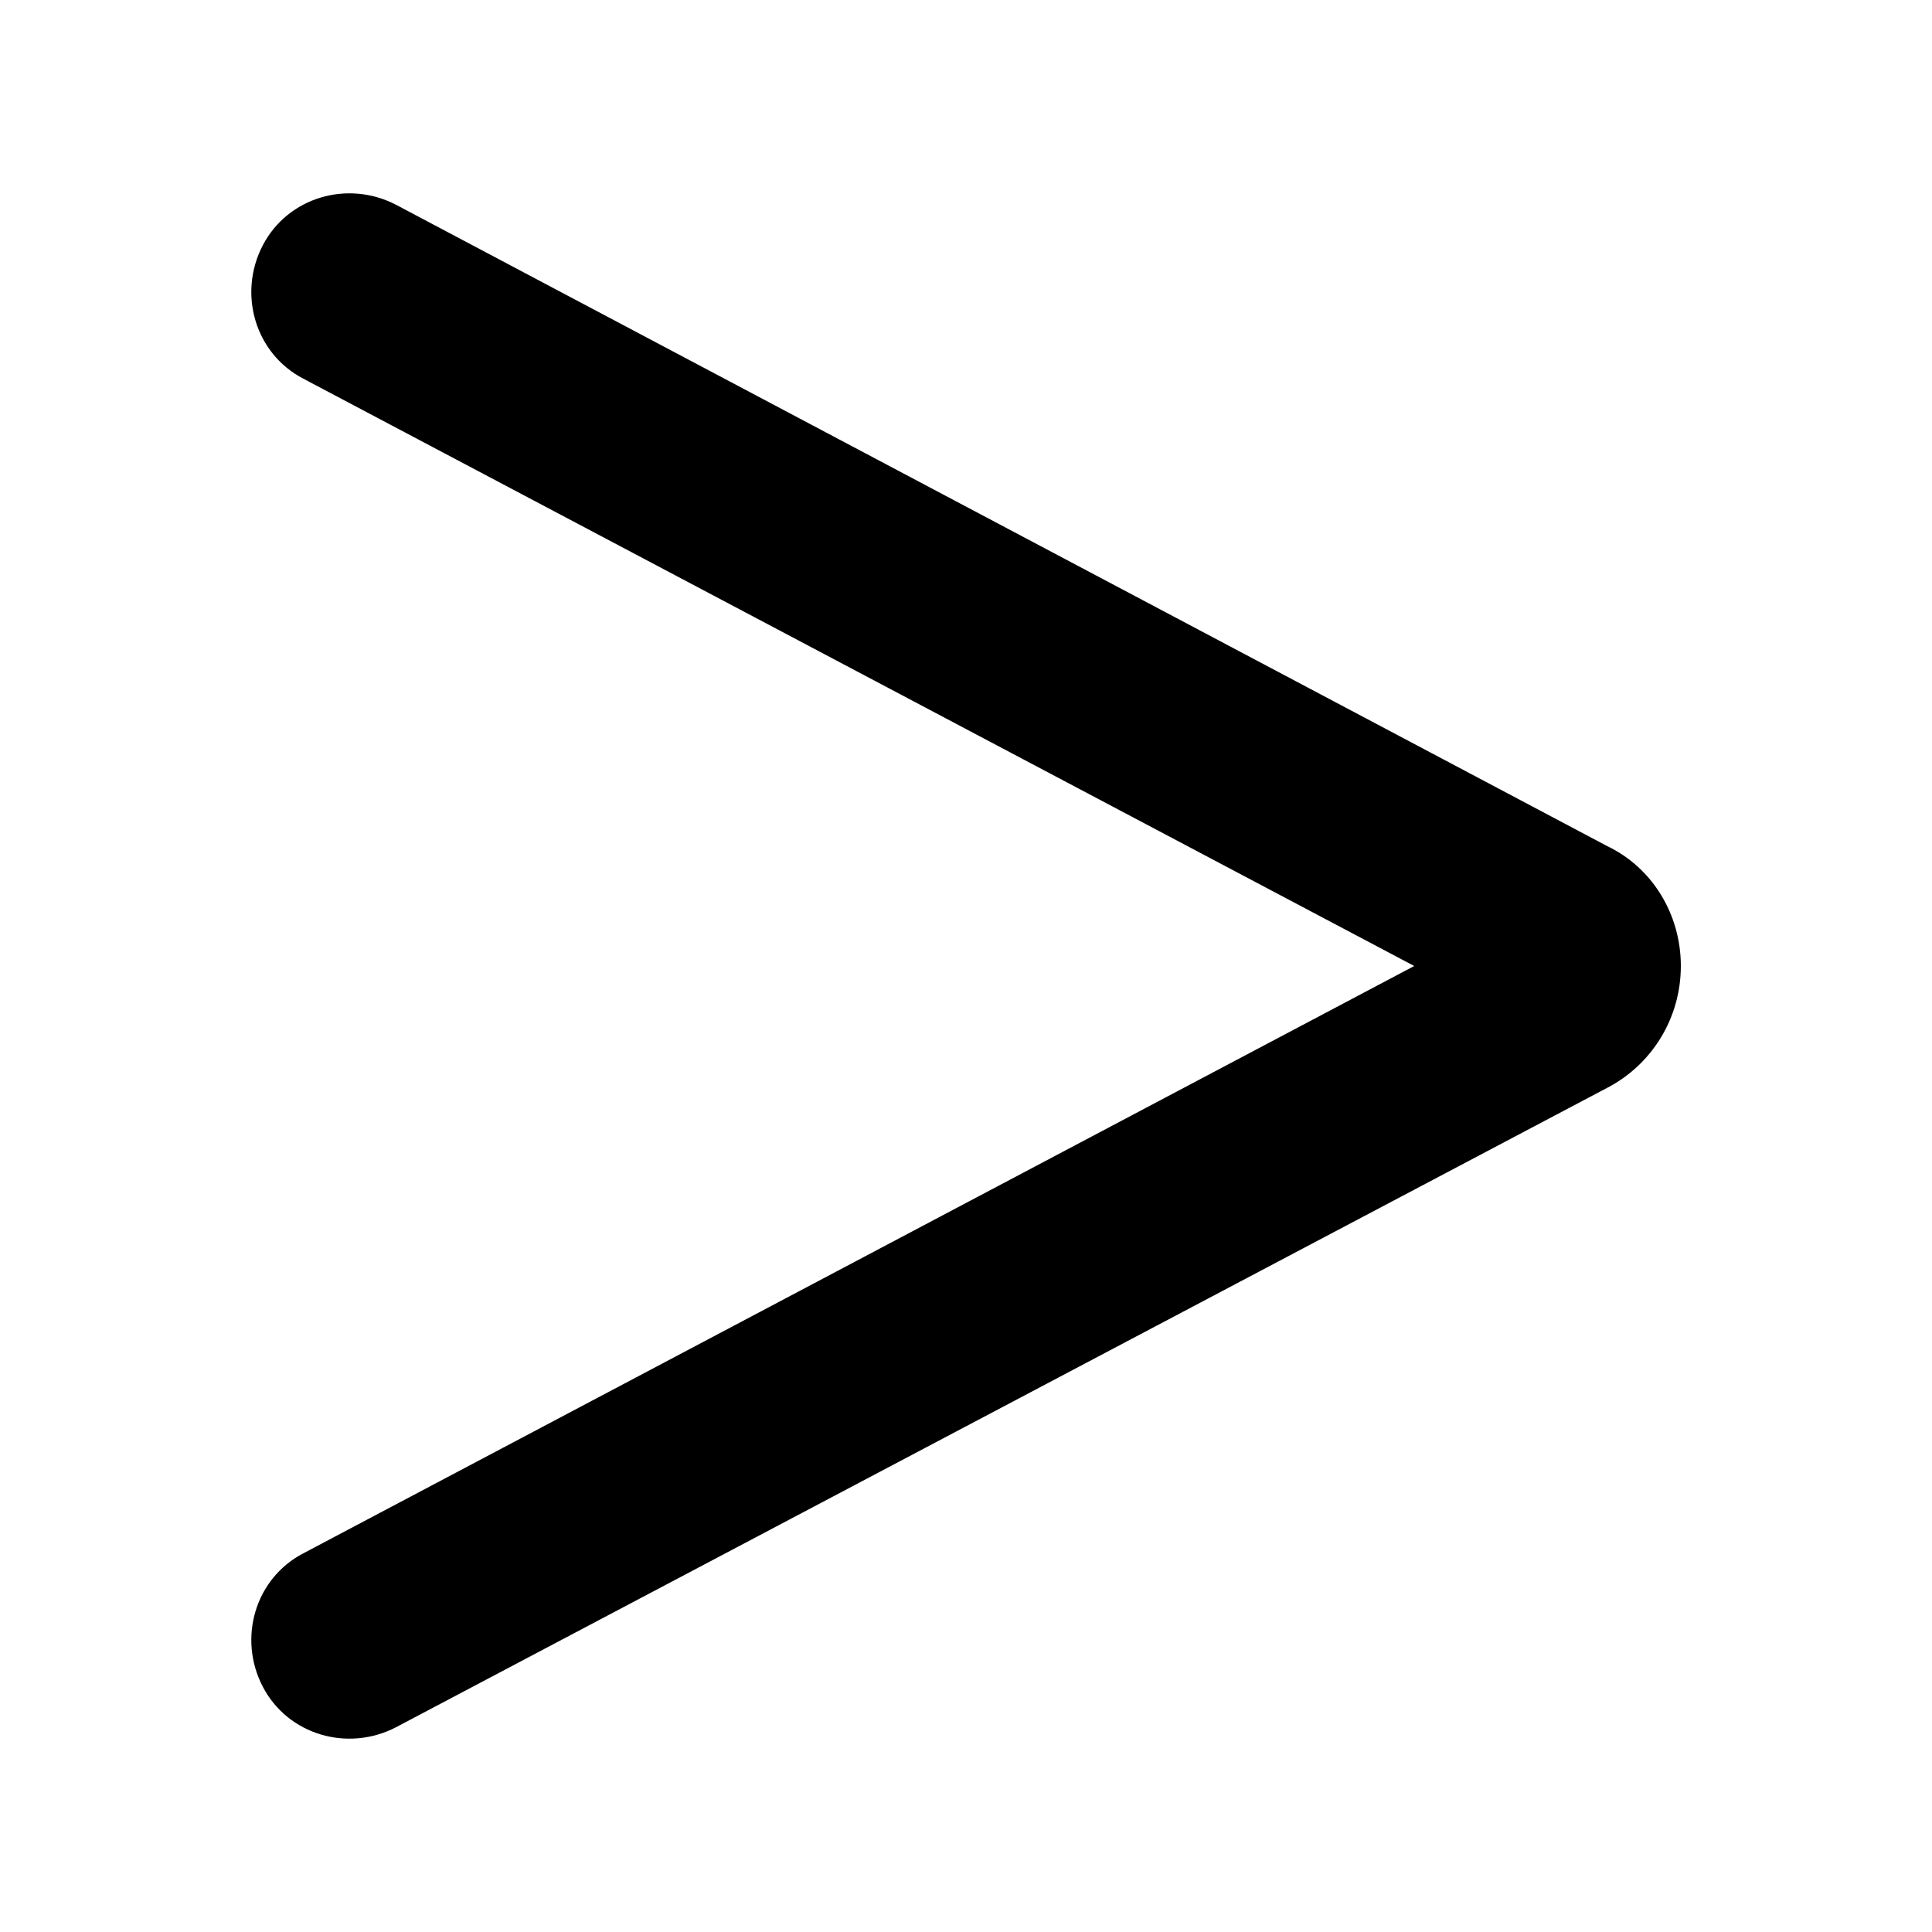 <?xml version="1.0" encoding="utf-8"?><svg xmlns="http://www.w3.org/2000/svg" viewBox="0 0 100 100" width="100" height="100"><path d="M87 50c0 2.7-1.5 5.1-3.8 6.3L20.5 89.4c-2.5 1.3-5.6.4-6.9-2.1s-.4-5.6 2.1-6.9L73.2 50 15.7 19.6c-2.5-1.3-3.4-4.4-2.1-6.9s4.4-3.4 6.9-2.1l62.7 33.2c2.3 1.1 3.8 3.5 3.8 6.2z"/></svg>